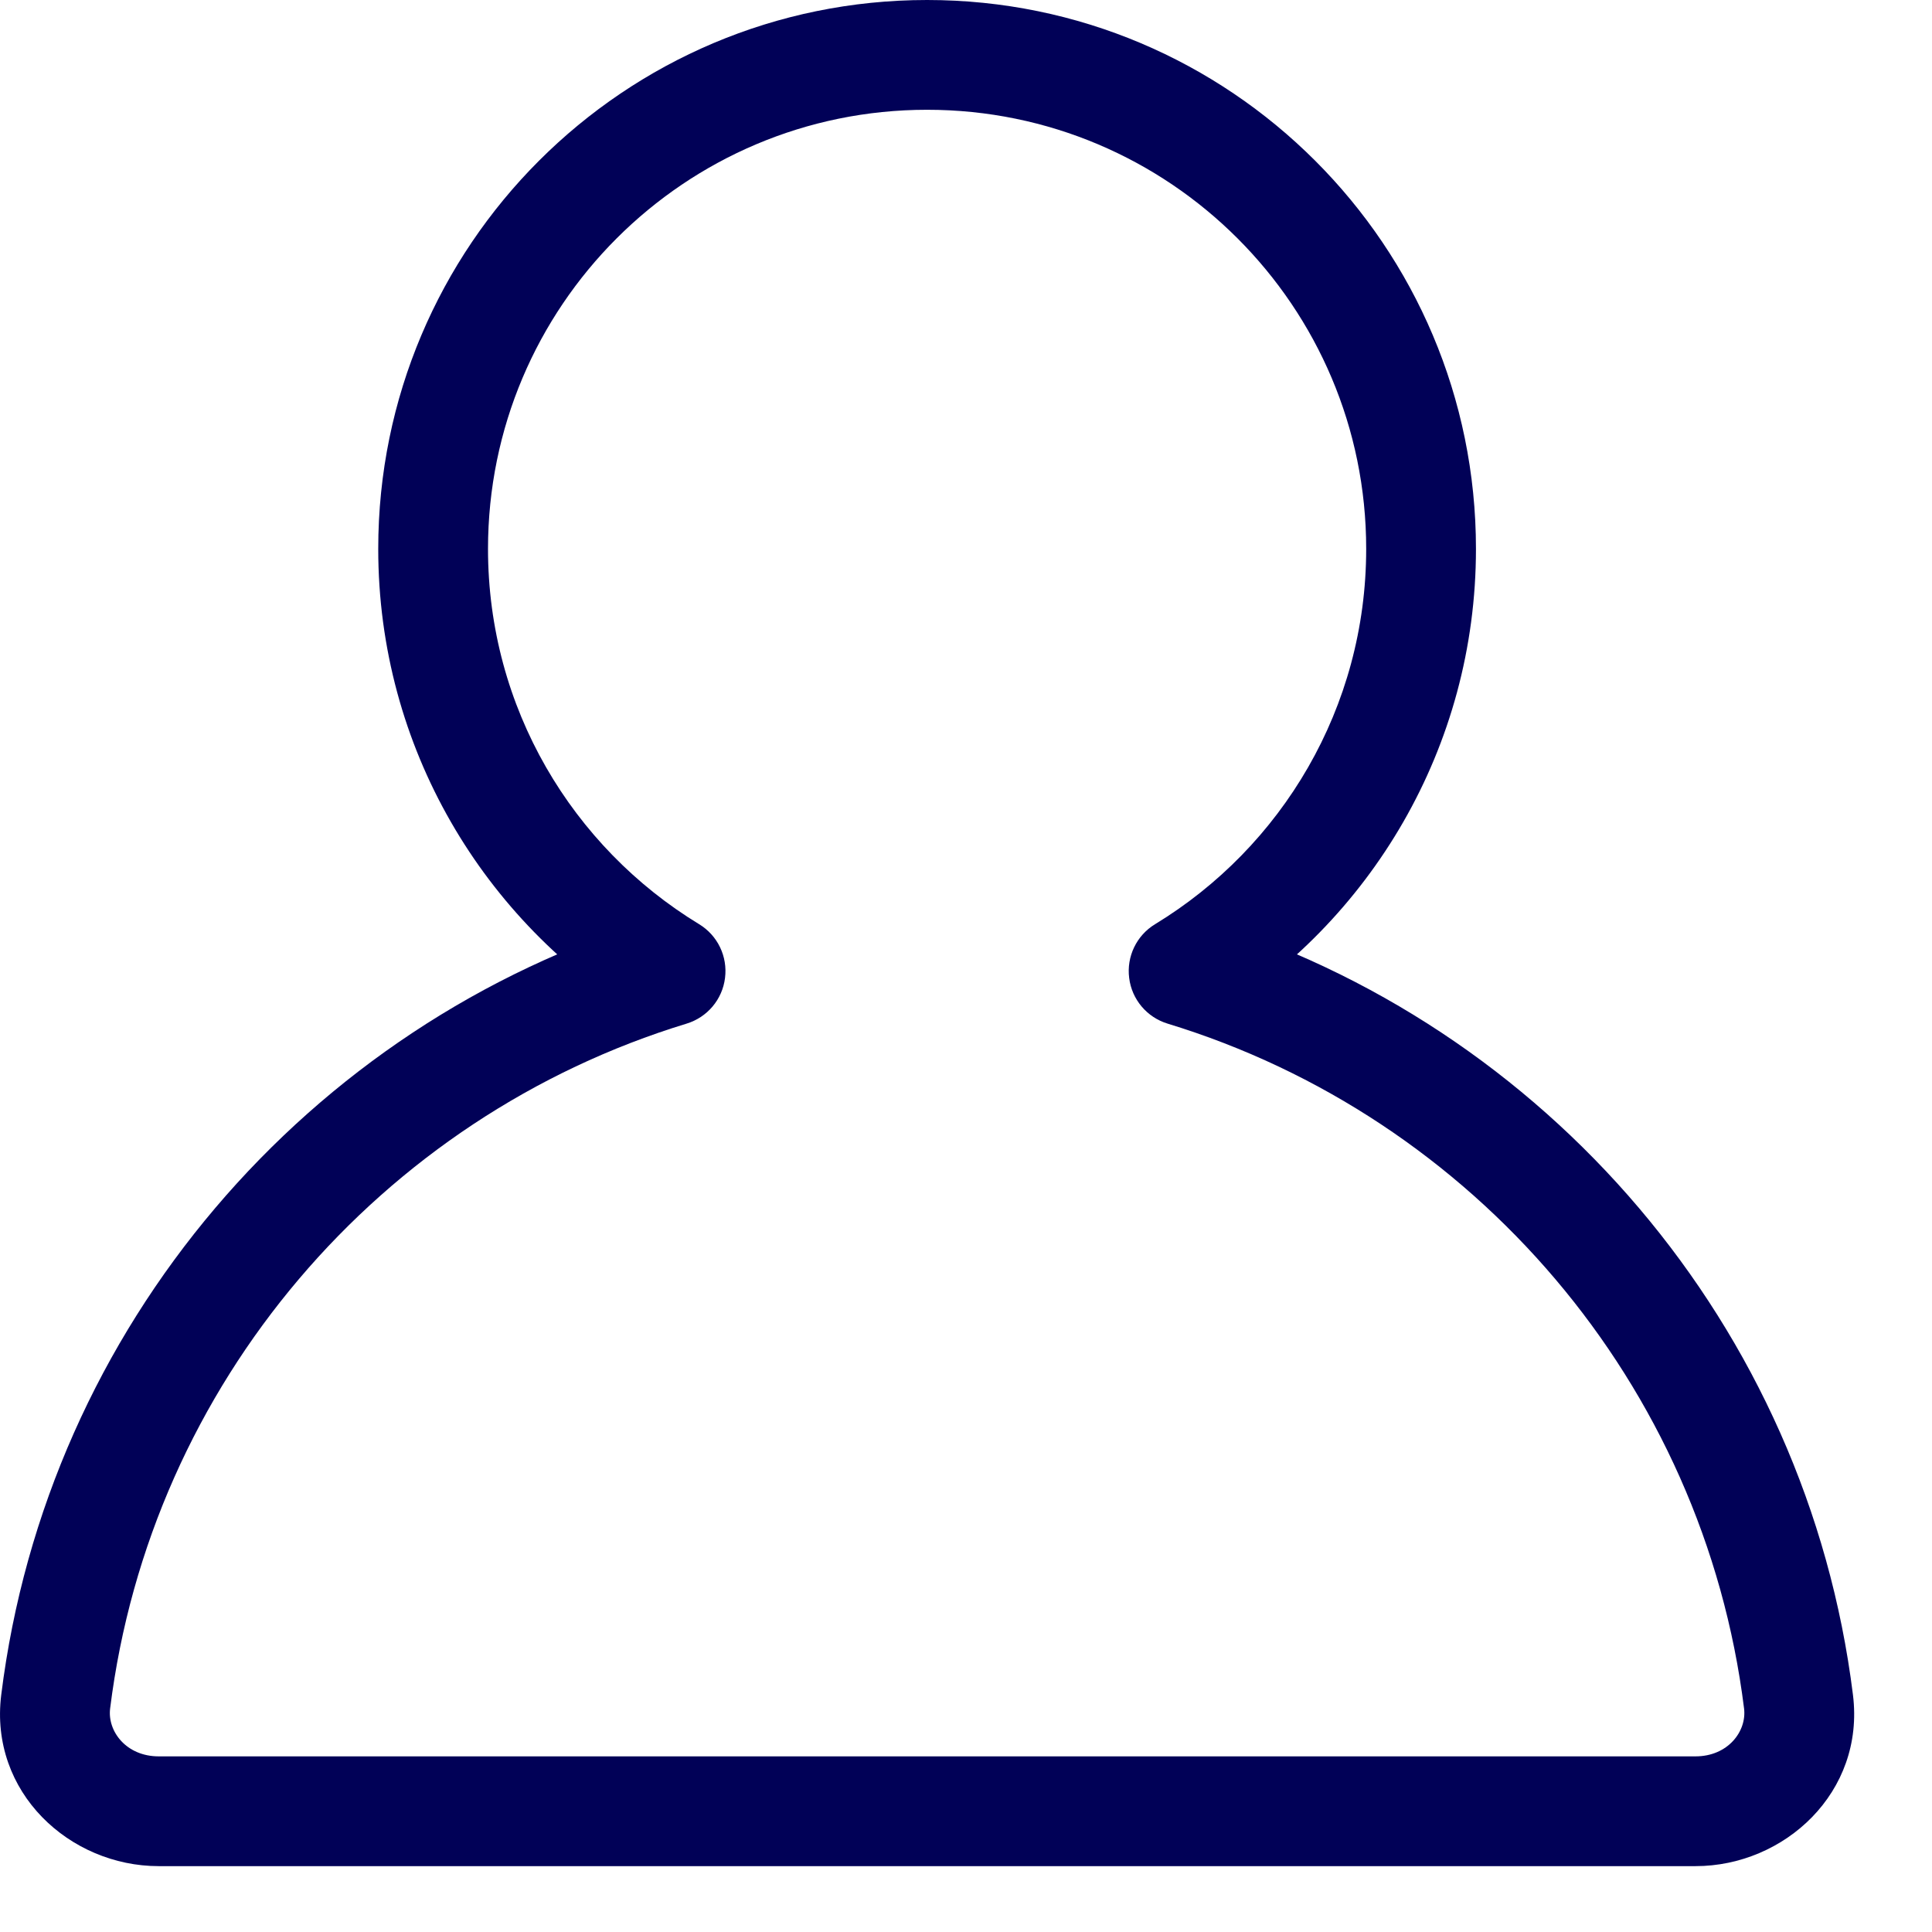 <svg width="22" height="22" viewBox="0 0 22 22" fill="none" xmlns="http://www.w3.org/2000/svg">
<path d="M13.478 11.058L13.153 10.524C12.942 10.652 12.827 10.892 12.858 11.136C12.888 11.381 13.06 11.584 13.295 11.656L13.478 11.058ZM7.636 11.058L7.819 11.656C8.054 11.584 8.226 11.381 8.256 11.136C8.287 10.892 8.172 10.652 7.961 10.524L7.636 11.058ZM15.557 6.25C15.557 8.06 14.596 9.646 13.153 10.524L13.803 11.592C15.603 10.496 16.807 8.514 16.807 6.25H15.557ZM10.557 1.25C13.318 1.25 15.557 3.489 15.557 6.25H16.807C16.807 2.798 14.009 0 10.557 0V1.25ZM5.557 6.25C5.557 3.489 7.796 1.25 10.557 1.25V0C7.105 0 4.307 2.798 4.307 6.25H5.557ZM7.961 10.524C6.518 9.646 5.557 8.06 5.557 6.25H4.307C4.307 8.514 5.511 10.496 7.311 11.592L7.961 10.524ZM7.454 10.46C3.508 11.664 0.536 15.101 0.014 19.3L1.254 19.455C1.715 15.752 4.337 12.718 7.819 11.656L7.454 10.46ZM0.014 19.3C-0.124 20.41 0.795 21.25 1.807 21.25V20C1.438 20 1.222 19.715 1.254 19.455L0.014 19.3ZM1.807 21.25H19.307V20H1.807V21.25ZM19.307 21.25C20.319 21.25 21.238 20.41 21.1 19.3L19.86 19.455C19.892 19.715 19.676 20 19.307 20V21.25ZM21.1 19.3C20.578 15.101 17.606 11.664 13.66 10.46L13.295 11.656C16.777 12.718 19.399 15.752 19.86 19.455L21.1 19.3Z" fill="#010157"/>
</svg>
